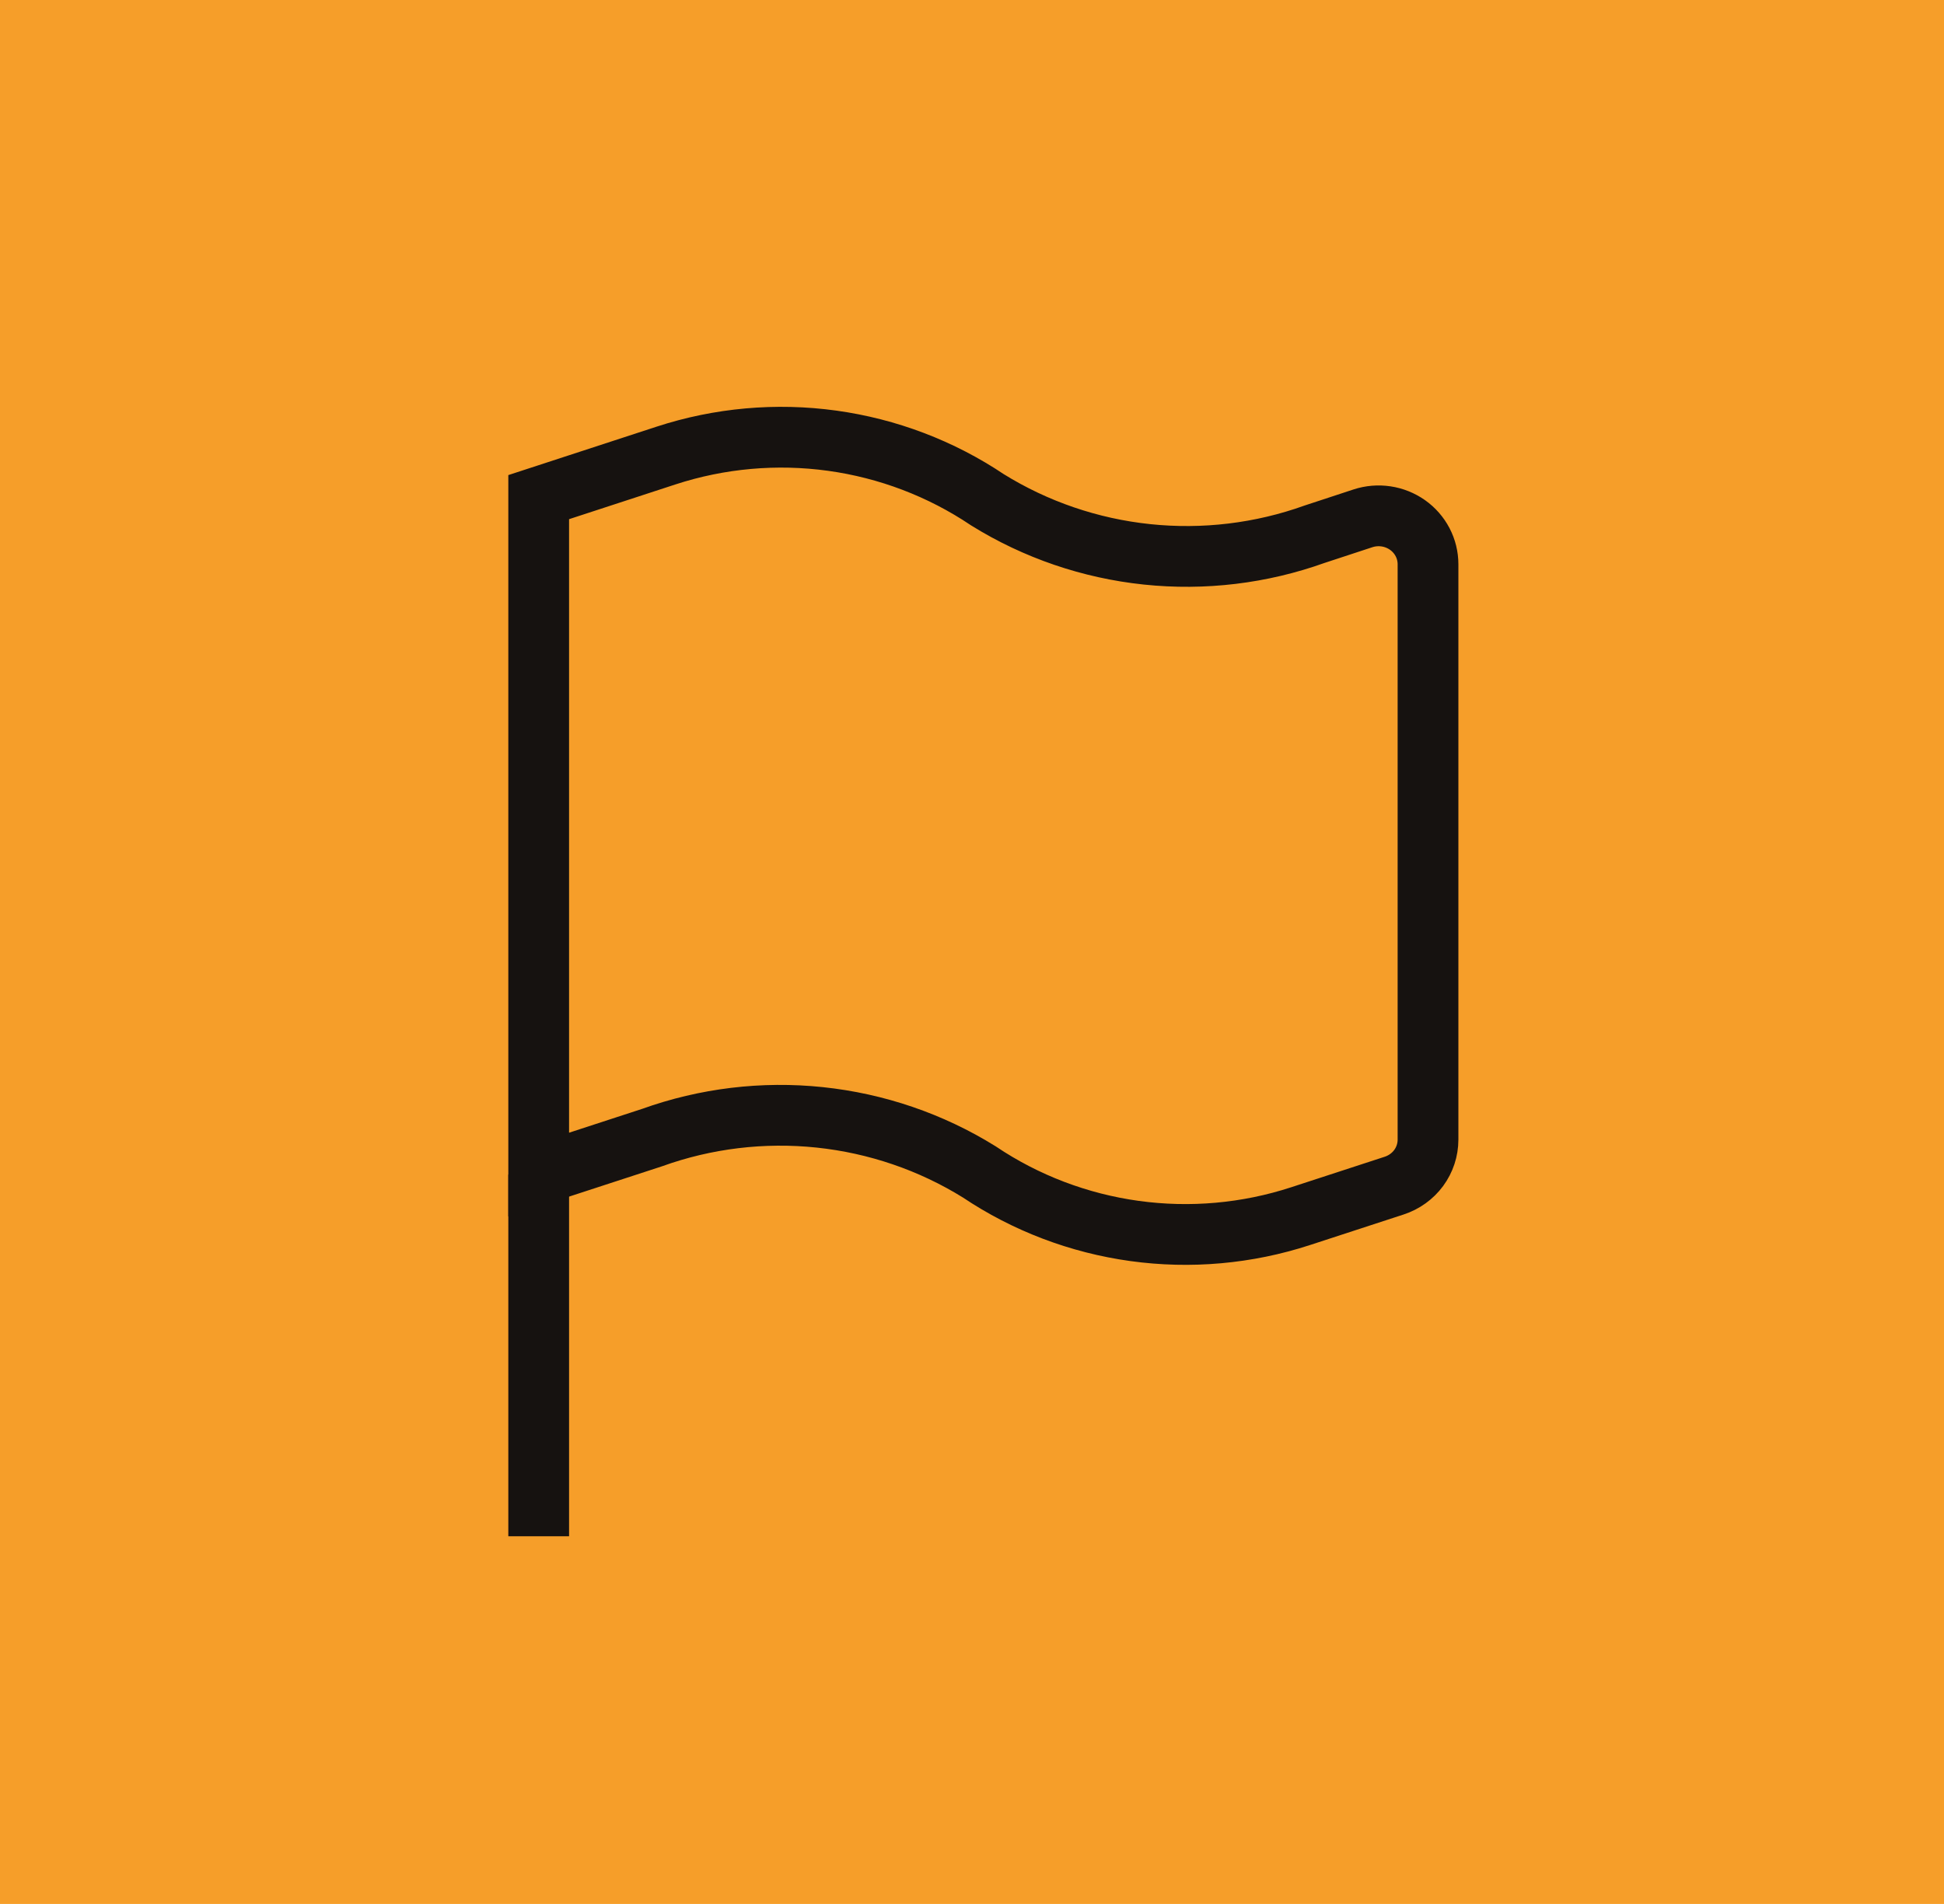 <svg width="96" height="94" viewBox="0 0 96 94" fill="none" xmlns="http://www.w3.org/2000/svg">
<g clip-path="url(#clip0_209_1986)">
<path d="M96 0H0V94H96V0Z" fill="#F69E29"/>
<path d="M26.602 57.99V75.848" stroke="#161210" stroke-width="3"/>
<path d="M26.602 57.99L32.199 56.165C34.844 55.214 37.677 54.872 40.478 55.165C43.28 55.459 45.975 56.379 48.355 57.856C50.648 59.396 53.274 60.395 56.027 60.775C58.78 61.155 61.586 60.905 64.224 60.044L68.85 58.535C69.335 58.376 69.758 58.072 70.058 57.666C70.357 57.259 70.518 56.771 70.519 56.27V27.86C70.519 27.481 70.428 27.107 70.252 26.77C70.076 26.433 69.821 26.141 69.507 25.919C69.193 25.698 68.83 25.552 68.448 25.495C68.066 25.438 67.675 25.47 67.308 25.59L64.922 26.374C62.276 27.323 59.443 27.663 56.642 27.369C53.84 27.075 51.145 26.154 48.765 24.677C46.472 23.137 43.846 22.138 41.093 21.758C38.34 21.378 35.534 21.629 32.896 22.489L26.602 24.544V57.99Z" stroke="#161210" stroke-width="3"/>
</g>
<defs>
<clipPath id="clip0_209_1986">
<rect width="96" height="94" fill="white"/>
</clipPath>
</defs>
</svg>
